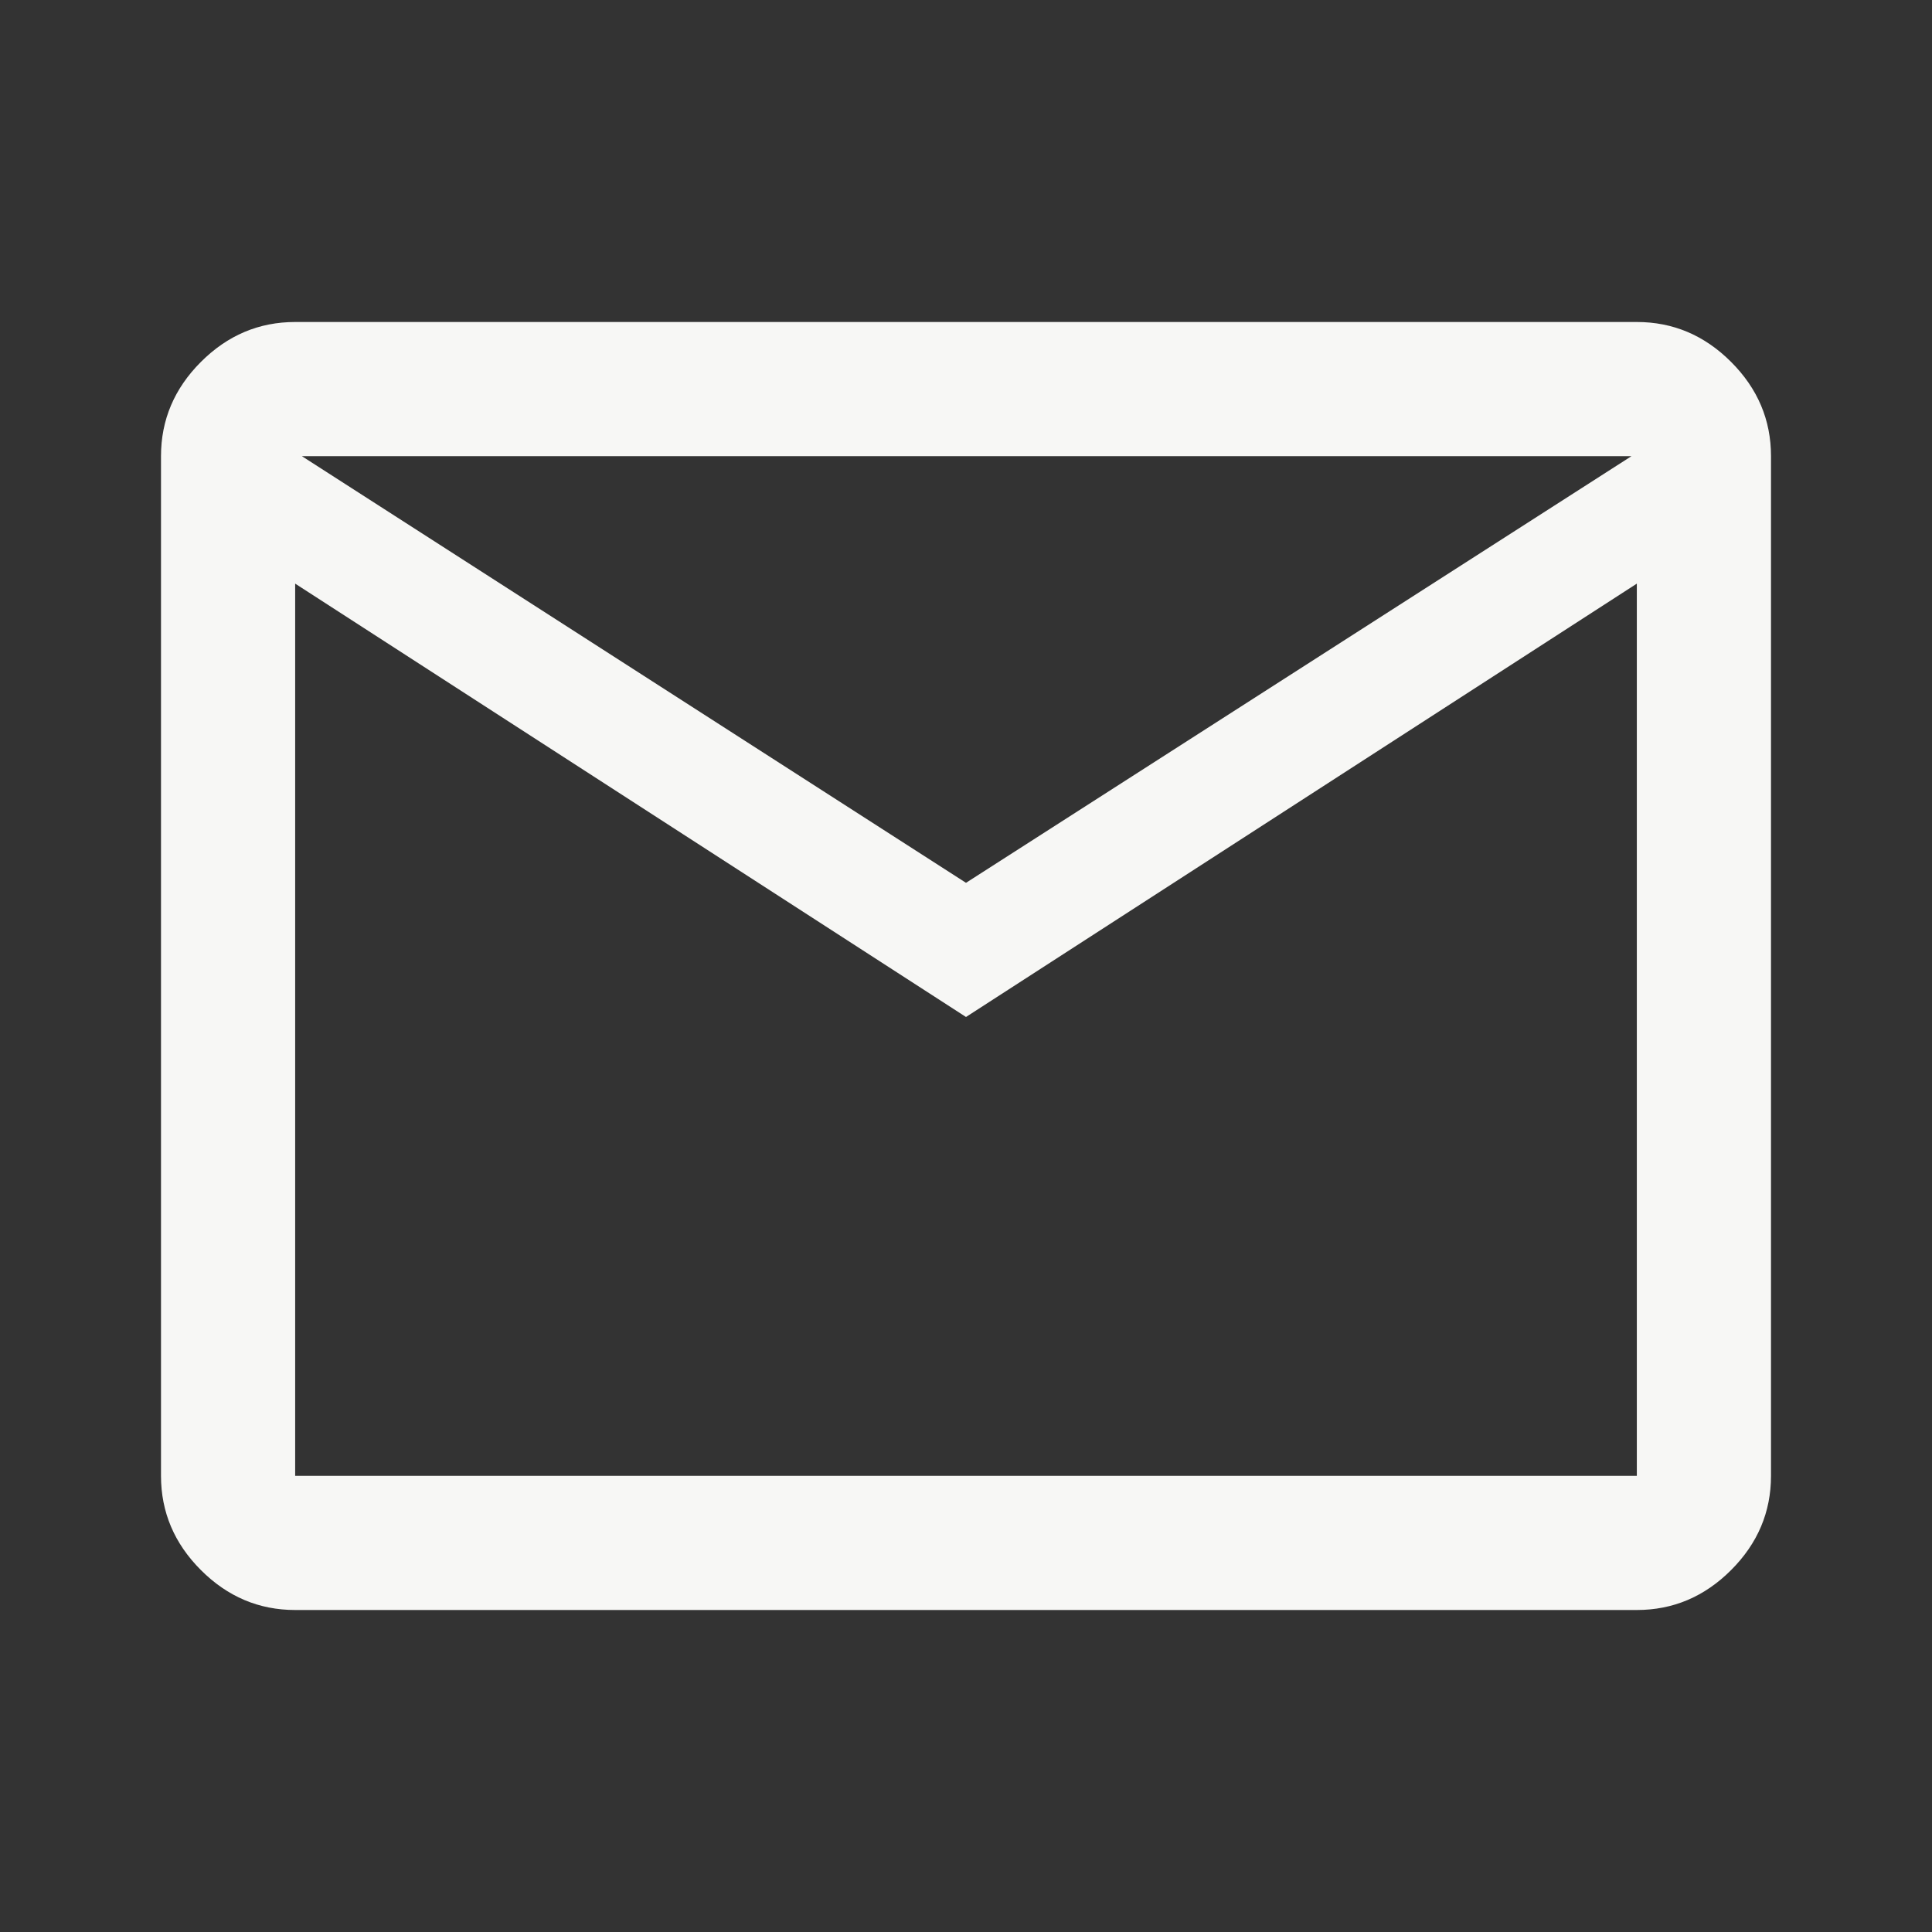 <svg xmlns="http://www.w3.org/2000/svg" height="40" viewBox="0 -960 960 960" width="40"><rect x="0" y="-960" width="960" height="960" fill="#333333" stroke="none"/><path d="M146.666-160q-27 0-46.833-19.833T80-226.666v-506.668q0-27 19.833-46.833T146.666-800h666.668q27 0 46.833 19.833T880-733.334v506.668q0 27-19.833 46.833T813.334-160H146.666ZM480-454.667 146.666-670.001v443.335h666.668v-443.335L480-454.667Zm0-66.666 330.667-212.001H150l330 212.001ZM146.666-670.001v-63.333 506.668-443.335Z"
    fill="#F7F7F5"
    />
</svg>